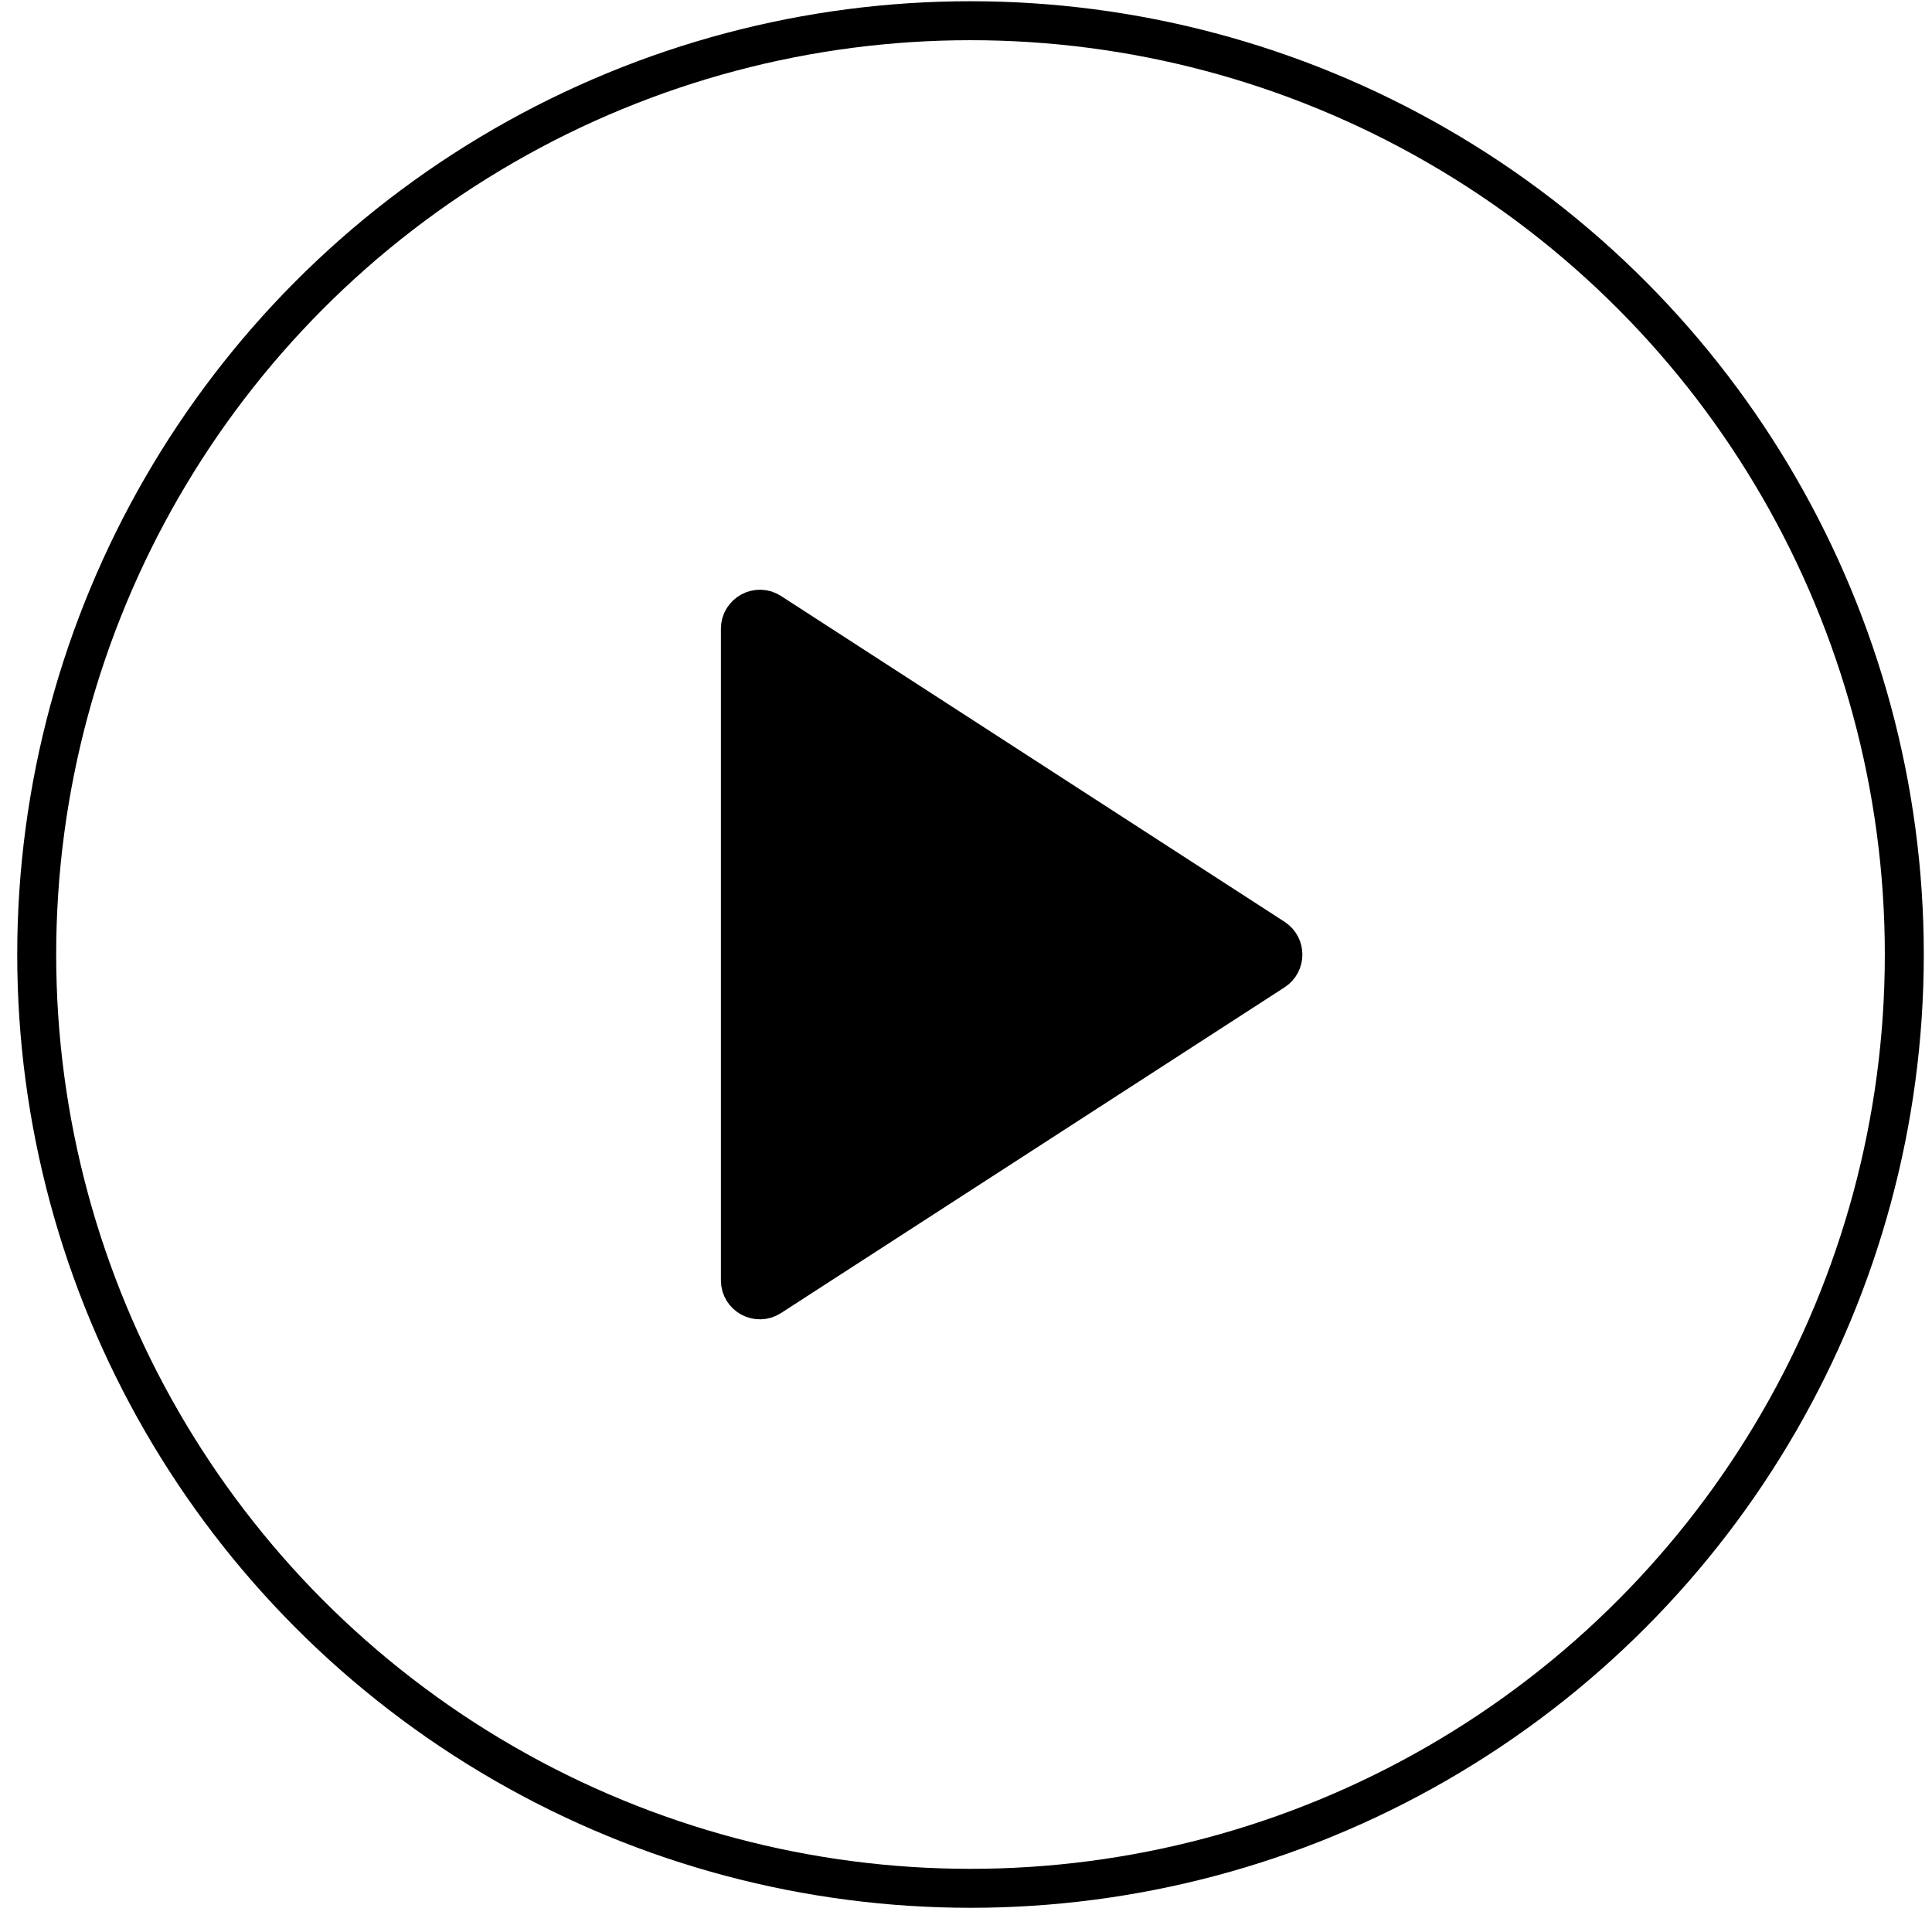 <svg width="18" height="18" viewBox="0 0 18 18" fill="none" xmlns="http://www.w3.org/2000/svg">
<circle cx="9.042" cy="8.893" r="8.7" stroke="black" stroke-width="0.363"/>
<path d="M6.898 11.929V5.858C6.898 5.714 7.058 5.627 7.178 5.705L11.87 8.741C11.98 8.813 11.98 8.974 11.87 9.046L7.178 12.081C7.058 12.159 6.898 12.073 6.898 11.929Z" fill="black" stroke="black" stroke-width="0.363"/>
</svg>
